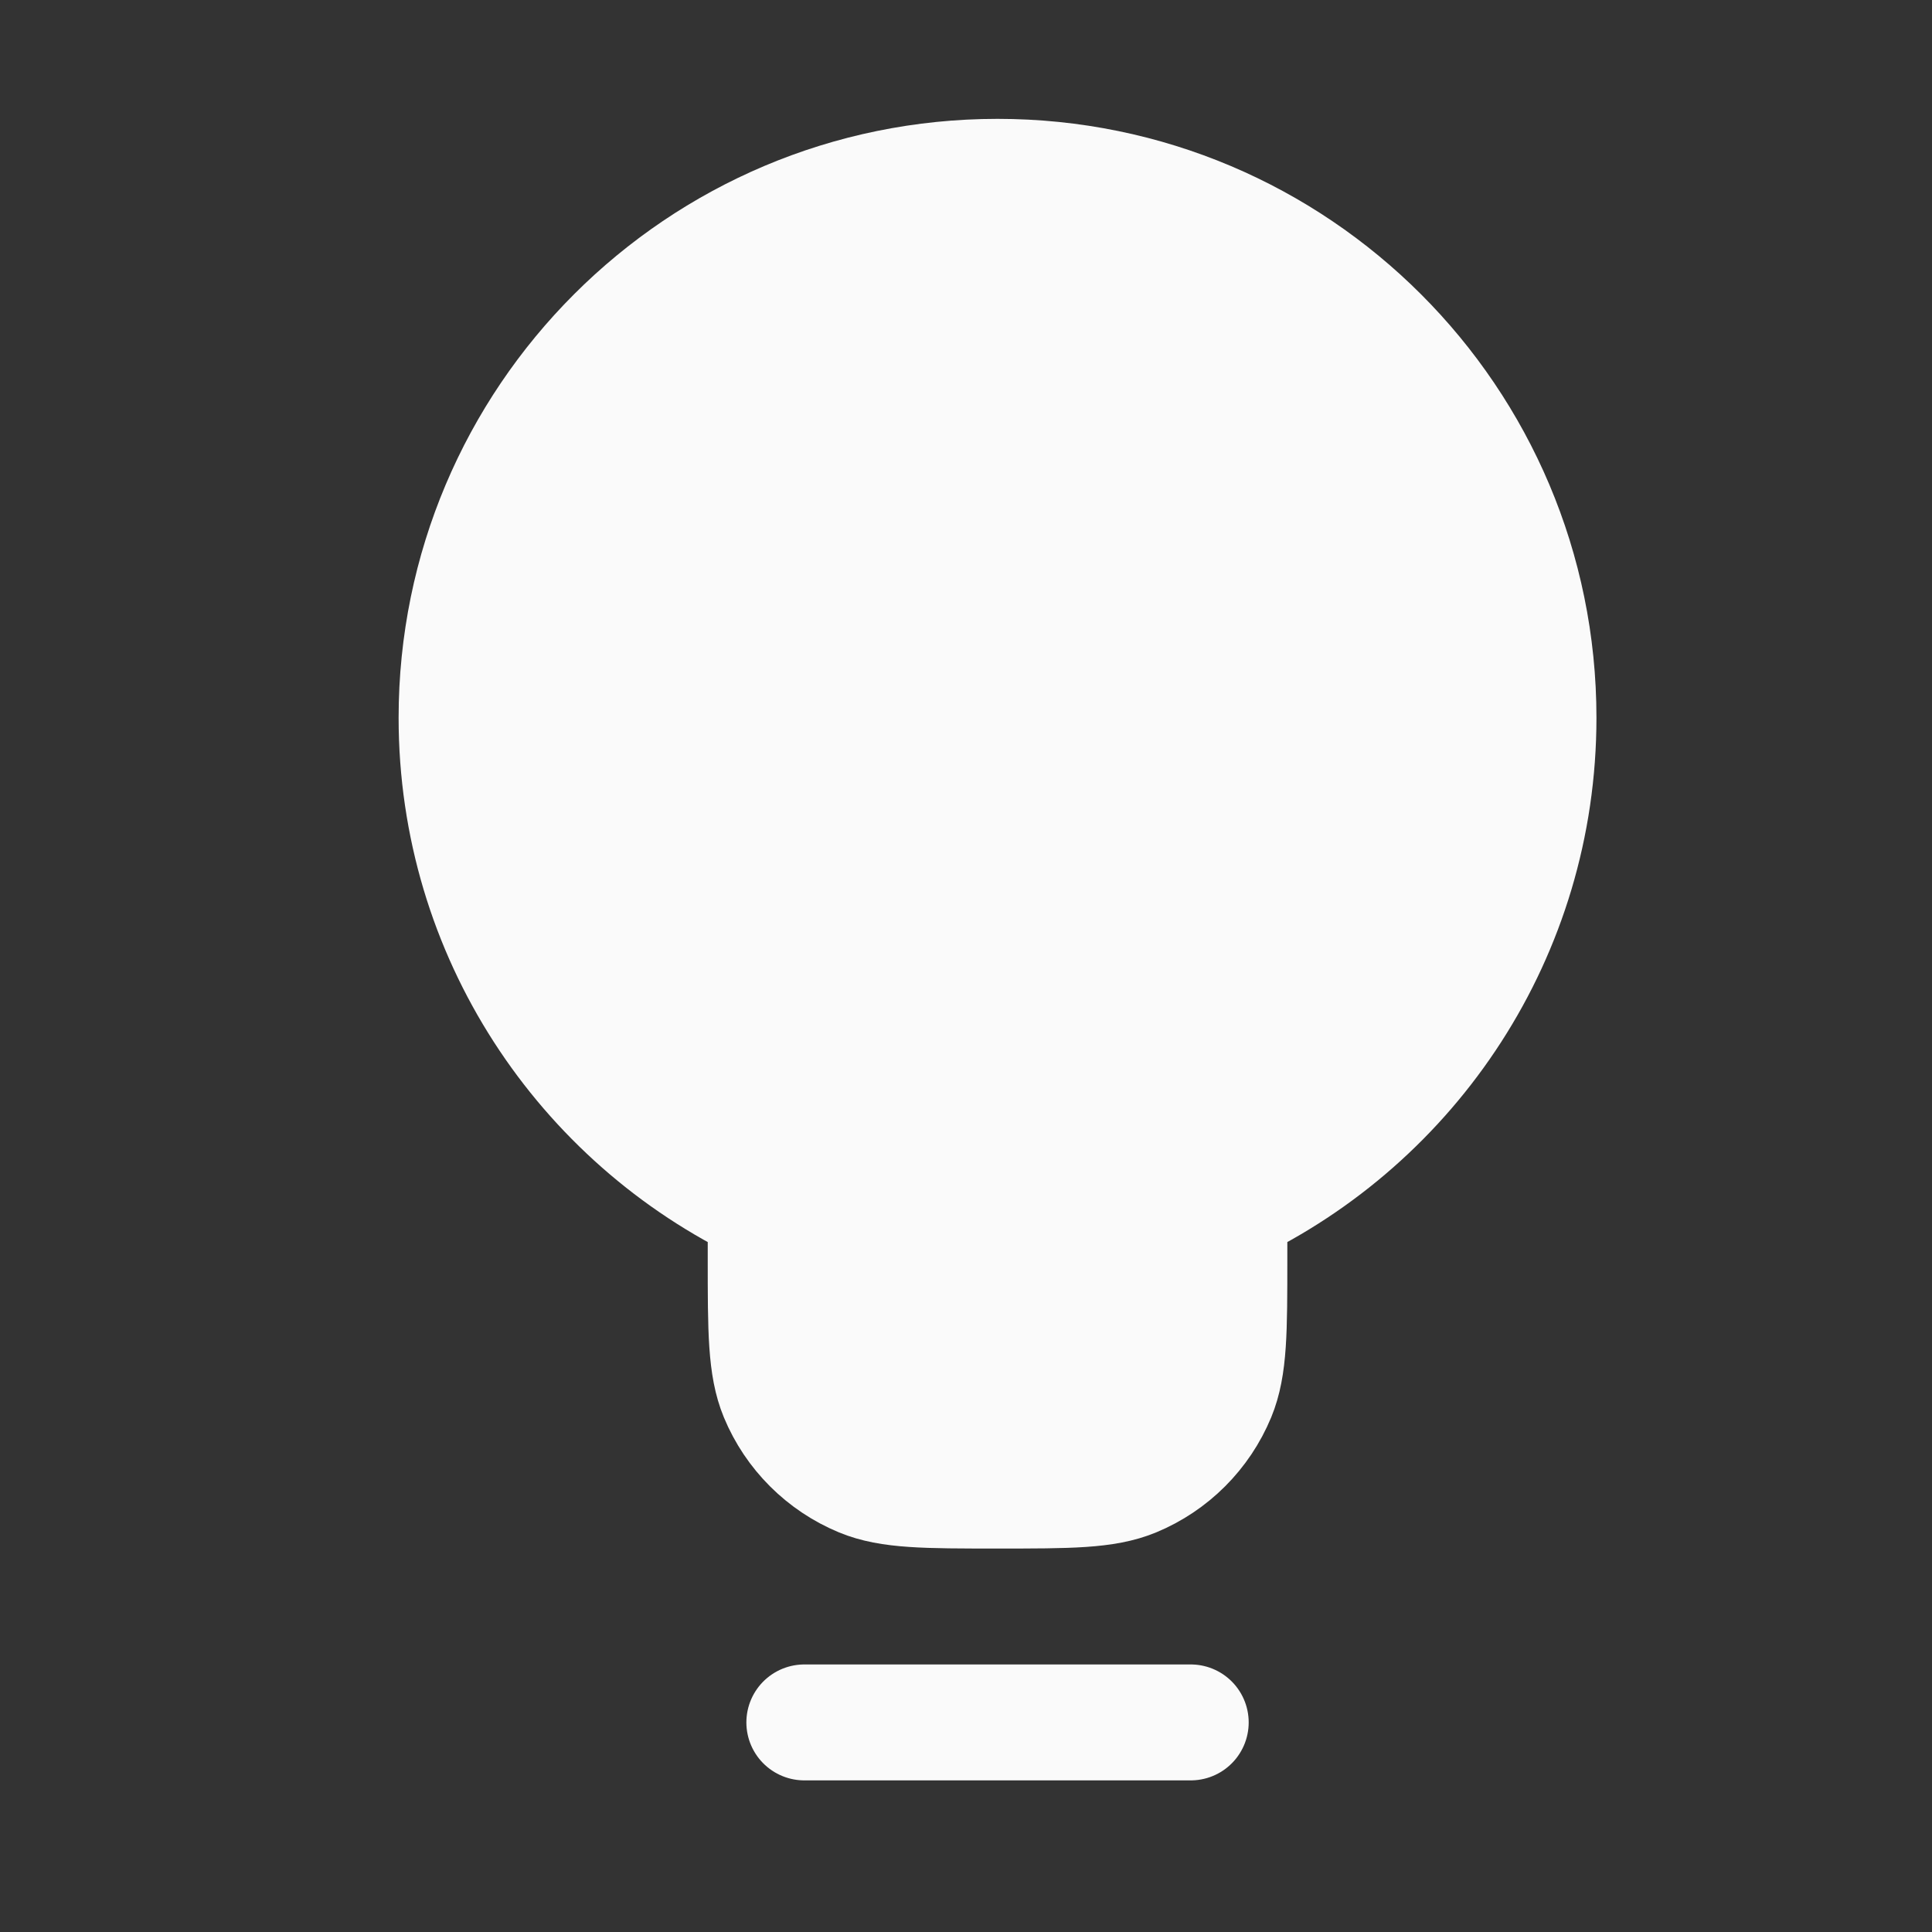 <svg width="25" height="25" viewBox="0 0 25 25" fill="none" xmlns="http://www.w3.org/2000/svg">
<rect x="0" y="0" width="25" height="25" fill="#333333" stroke="none"/>
<path d="M15.908 15.615C18.273 14.491 19.908 12.081 19.908 9.288C19.908 5.422 16.774 2.288 12.908 2.288C9.042 2.288 5.908 5.422 5.908 9.288C5.908 12.081 7.543 14.491 9.908 15.615V16.288C9.908 17.22 9.908 17.686 10.06 18.054C10.263 18.544 10.653 18.933 11.143 19.136C11.51 19.288 11.976 19.288 12.908 19.288C13.84 19.288 14.306 19.288 14.674 19.136C15.164 18.933 15.553 18.544 15.756 18.054C15.908 17.686 15.908 17.22 15.908 16.288V15.615Z" fill="#FAFAFA"/>
<path d="M10.408 22.288H15.408M15.908 15.615C18.273 14.491 19.908 12.081 19.908 9.288C19.908 5.422 16.774 2.288 12.908 2.288C9.042 2.288 5.908 5.422 5.908 9.288C5.908 12.081 7.543 14.491 9.908 15.615V16.288C9.908 17.22 9.908 17.686 10.06 18.054C10.263 18.544 10.653 18.933 11.143 19.136C11.51 19.288 11.976 19.288 12.908 19.288C13.84 19.288 14.306 19.288 14.674 19.136C15.164 18.933 15.553 18.544 15.756 18.054C15.908 17.686 15.908 17.22 15.908 16.288V15.615Z" stroke="#FAFAFA" stroke-width="1.5" stroke-linecap="round" stroke-linejoin="round"/>
</svg>
